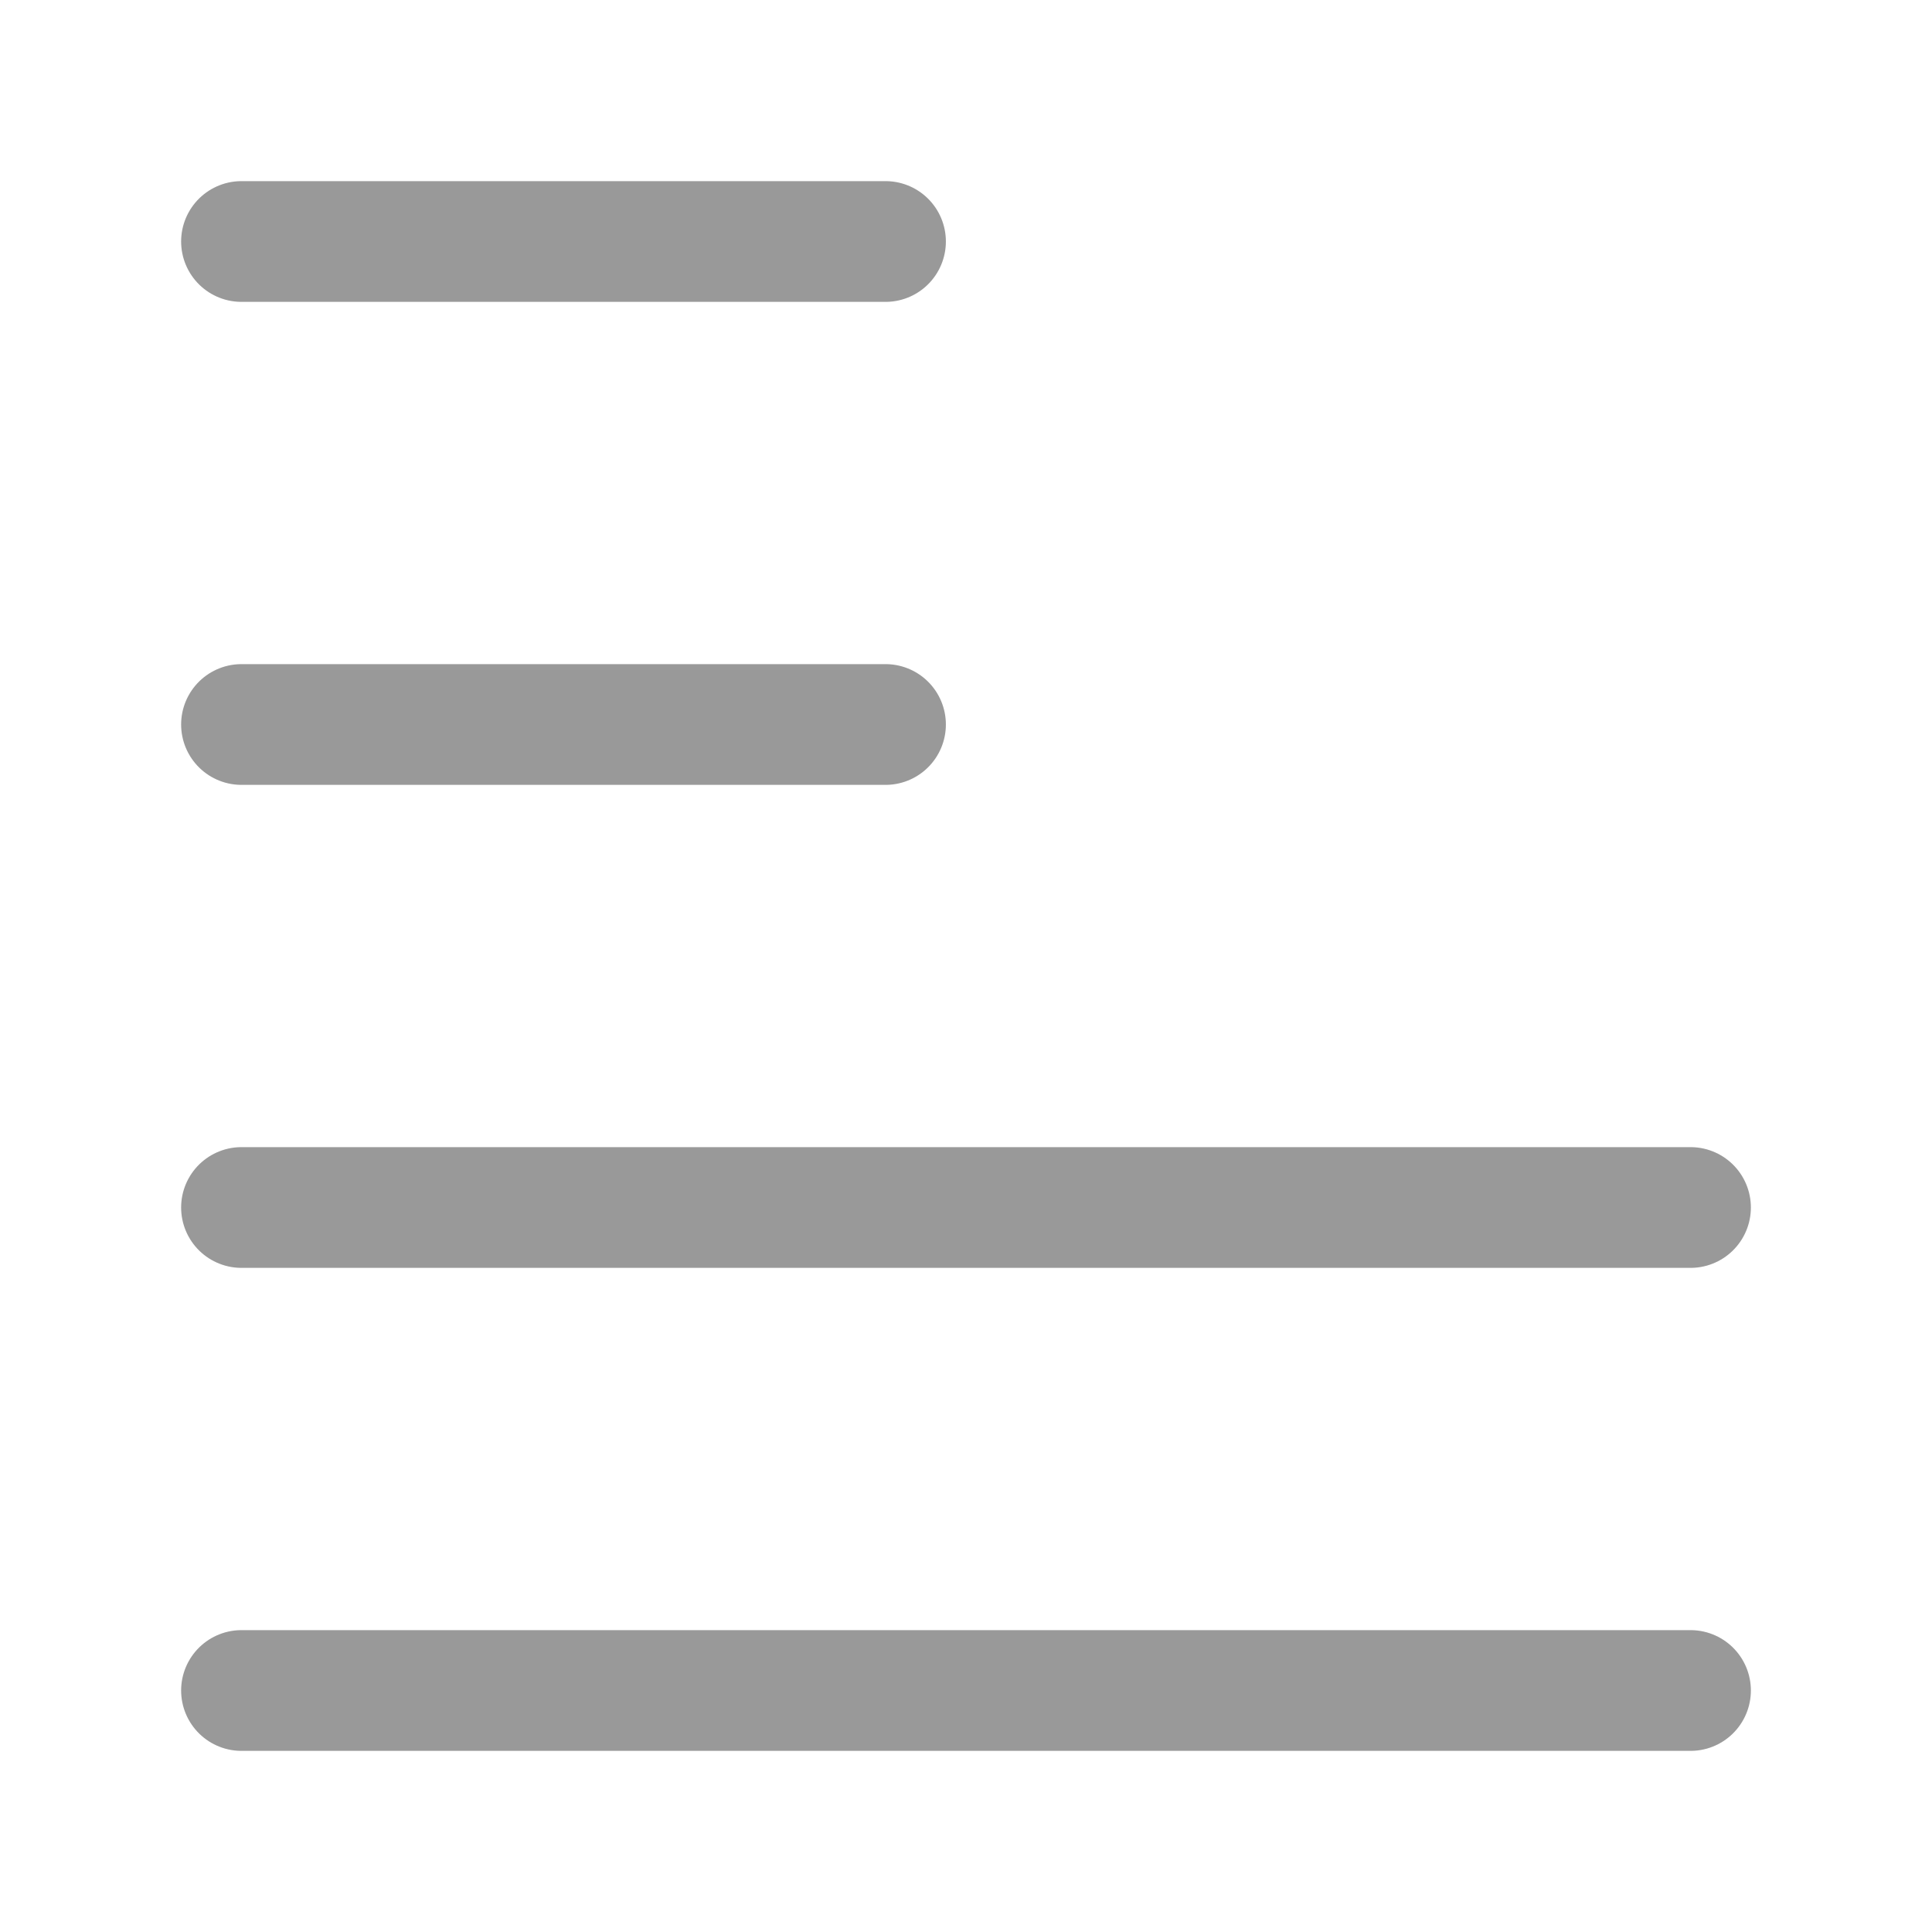 <svg width="24" height="24" viewBox="0 0 24 24" fill="none" xmlns="http://www.w3.org/2000/svg">
    <g opacity="0.4">
        <path d="M3 3H11" stroke="currentColor" stroke-width="1.5" stroke-linecap="round" stroke-linejoin="round"/>
        <path d="M3 9H11" stroke="currentColor" stroke-width="1.5" stroke-linecap="round" stroke-linejoin="round"/>
        <path d="M3 15H21" stroke="currentColor" stroke-width="1.5" stroke-linecap="round" stroke-linejoin="round"/>
        <path d="M3 21H21" stroke="currentColor" stroke-width="1.5" stroke-linecap="round" stroke-linejoin="round"/>
    </g>
</svg>
